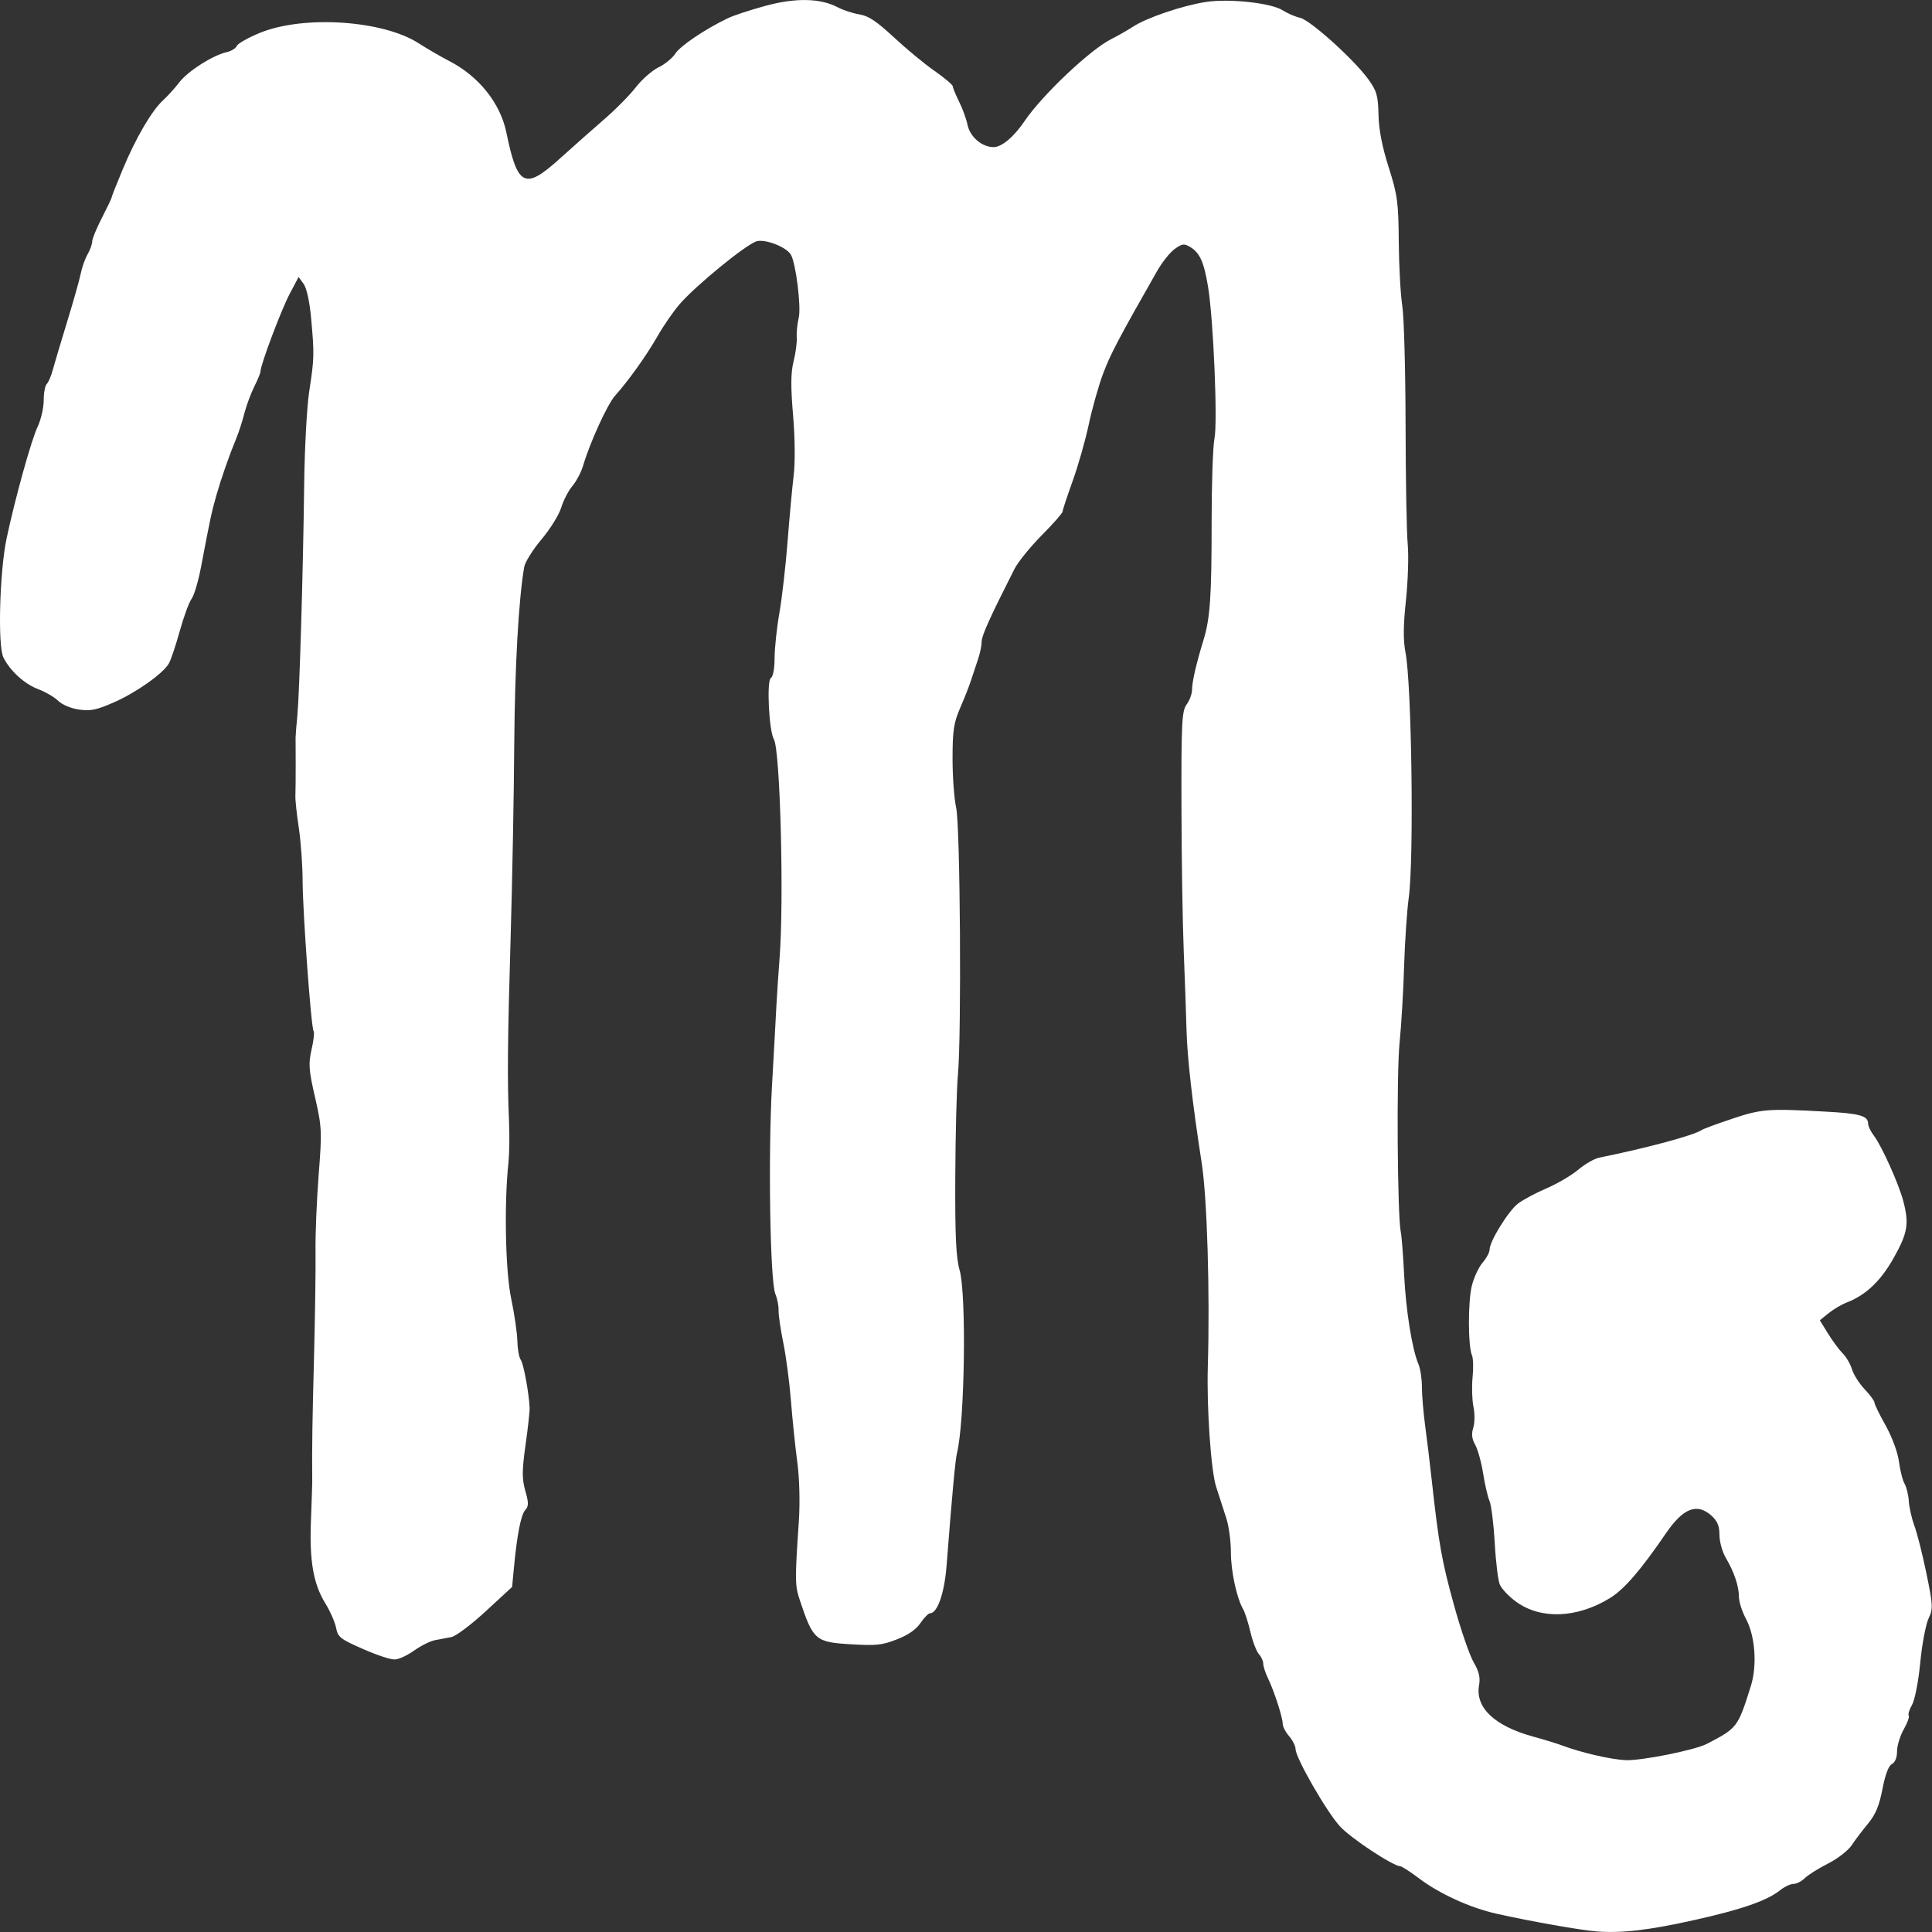 <?xml version="1.0" encoding="UTF-8" standalone="no"?>
<!-- Created with Inkscape (http://www.inkscape.org/) -->

<svg
   width="75"
   height="75"
   viewBox="0 0 19.844 19.844"
   version="1.1"
   id="svg739"
   inkscape:version="1.2.2 (b0a8486541, 2022-12-01)"
   sodipodi:docname="scorpio.svg"
   xml:space="preserve"
   xmlns:inkscape="http://www.inkscape.org/namespaces/inkscape"
   xmlns:sodipodi="http://sodipodi.sourceforge.net/DTD/sodipodi-0.dtd"
   xmlns="http://www.w3.org/2000/svg"
   xmlns:svg="http://www.w3.org/2000/svg"><rect x="0" y="0" width="19.844" height="19.844" fill="#333333" stroke="none"/><sodipodi:namedview
     id="namedview741"
     pagecolor="#000000"
     bordercolor="#999999"
     borderopacity="1"
     inkscape:showpageshadow="0"
     inkscape:pageopacity="0"
     inkscape:pagecheckerboard="0"
     inkscape:deskcolor="#d1d1d1"
     inkscape:document-units="px"
     showgrid="false"
     inkscape:zoom="3.9509095"
     inkscape:cx="48.976065"
     inkscape:cy="59.733082"
     inkscape:window-width="1280"
     inkscape:window-height="955"
     inkscape:window-x="0"
     inkscape:window-y="0"
     inkscape:window-maximized="1"
     inkscape:current-layer="layer1" /><defs
     id="defs736" /><g
     inkscape:label="Warstwa 1"
     inkscape:groupmode="layer"
     id="layer1"><path
       style="fill:#ffffff;stroke-width:0.032"
       d="m 16.398,19.838 c -0.158,-0.012 -0.672,-0.102 -1.028,-0.182 -0.268,-0.06 -0.583,-0.203 -0.795,-0.363 -0.09,-0.068 -0.176,-0.123 -0.192,-0.124 -0.075,-0.002 -0.506,-0.286 -0.619,-0.409 -0.138,-0.15 -0.457,-0.705 -0.457,-0.795 0,-0.031 -0.03,-0.09 -0.066,-0.132 -0.037,-0.042 -0.066,-0.1 -0.066,-0.128 0,-0.064 -0.088,-0.337 -0.153,-0.471 -0.026,-0.054 -0.047,-0.12 -0.047,-0.147 0,-0.027 -0.02,-0.07 -0.044,-0.096 -0.024,-0.026 -0.064,-0.128 -0.087,-0.226 -0.023,-0.099 -0.057,-0.204 -0.074,-0.234 -0.067,-0.115 -0.127,-0.39 -0.127,-0.586 0,-0.112 -0.021,-0.27 -0.047,-0.35 -0.026,-0.08 -0.073,-0.226 -0.105,-0.325 -0.053,-0.165 -0.098,-0.813 -0.085,-1.24 0.022,-0.748 -0.007,-1.72 -0.062,-2.077 -0.098,-0.635 -0.149,-1.082 -0.157,-1.375 -0.005,-0.181 -0.018,-0.551 -0.029,-0.822 -0.011,-0.271 -0.022,-0.932 -0.023,-1.468 -0.002,-0.867 0.004,-0.984 0.053,-1.052 0.031,-0.042 0.056,-0.111 0.056,-0.152 0,-0.08 0.042,-0.264 0.117,-0.509 0.069,-0.225 0.084,-0.446 0.084,-1.221 -6.7e-5,-0.389 0.013,-0.771 0.029,-0.849 0.034,-0.164 -0.01,-1.225 -0.066,-1.561 -0.042,-0.254 -0.085,-0.349 -0.185,-0.408 -0.061,-0.036 -0.08,-0.034 -0.157,0.021 -0.048,0.034 -0.131,0.138 -0.184,0.232 -0.395,0.693 -0.479,0.854 -0.553,1.052 -0.046,0.123 -0.112,0.359 -0.147,0.523 -0.035,0.164 -0.11,0.426 -0.166,0.581 -0.056,0.155 -0.102,0.295 -0.102,0.31 0,0.015 -0.096,0.124 -0.213,0.242 -0.117,0.118 -0.244,0.274 -0.281,0.347 -0.254,0.501 -0.337,0.685 -0.337,0.746 0,0.038 -0.016,0.118 -0.036,0.177 -0.02,0.059 -0.051,0.154 -0.07,0.211 -0.018,0.058 -0.069,0.188 -0.113,0.289 -0.068,0.156 -0.08,0.236 -0.08,0.526 0,0.188 0.017,0.414 0.037,0.503 0.042,0.183 0.056,2.338 0.018,2.746 -0.013,0.14 -0.025,0.61 -0.027,1.046 -0.003,0.606 0.008,0.83 0.044,0.956 0.072,0.246 0.054,1.56 -0.027,1.883 -0.017,0.07 -0.05,0.427 -0.106,1.15 -0.022,0.286 -0.094,0.493 -0.17,0.493 -0.016,0 -0.061,0.045 -0.099,0.101 -0.046,0.068 -0.127,0.123 -0.243,0.168 -0.152,0.059 -0.211,0.065 -0.466,0.05 -0.37,-0.022 -0.392,-0.04 -0.53,-0.454 -0.05,-0.15 -0.051,-0.204 -0.01,-0.807 0.013,-0.196 0.007,-0.443 -0.016,-0.613 -0.021,-0.156 -0.05,-0.439 -0.065,-0.628 -0.015,-0.189 -0.05,-0.456 -0.078,-0.592 -0.028,-0.137 -0.05,-0.287 -0.049,-0.334 0.002,-0.047 -0.013,-0.123 -0.033,-0.17 -0.054,-0.129 -0.075,-1.41 -0.035,-2.131 0.02,-0.353 0.041,-0.73 0.046,-0.837 0.006,-0.107 0.02,-0.322 0.032,-0.478 0.047,-0.594 0.007,-2.14 -0.058,-2.251 -0.051,-0.087 -0.076,-0.605 -0.031,-0.63 0.022,-0.012 0.038,-0.099 0.038,-0.202 0,-0.1 0.022,-0.311 0.05,-0.469 0.027,-0.158 0.065,-0.489 0.084,-0.736 0.019,-0.247 0.047,-0.549 0.062,-0.672 0.016,-0.132 0.014,-0.386 -0.006,-0.62 -0.025,-0.294 -0.024,-0.437 0.005,-0.553 0.022,-0.086 0.036,-0.197 0.033,-0.246 -0.004,-0.049 0.005,-0.14 0.02,-0.202 0.027,-0.114 -0.03,-0.564 -0.081,-0.649 -0.047,-0.077 -0.253,-0.159 -0.347,-0.138 -0.099,0.022 -0.628,0.453 -0.796,0.648 -0.063,0.073 -0.164,0.219 -0.225,0.326 -0.115,0.201 -0.297,0.456 -0.437,0.613 -0.079,0.088 -0.259,0.482 -0.328,0.717 -0.019,0.066 -0.069,0.161 -0.111,0.211 -0.042,0.05 -0.093,0.151 -0.115,0.223 -0.022,0.072 -0.112,0.218 -0.202,0.325 -0.09,0.107 -0.17,0.235 -0.178,0.285 -0.058,0.341 -0.096,1.029 -0.102,1.824 -0.003,0.509 -0.02,1.384 -0.036,1.942 -0.033,1.109 -0.036,1.503 -0.018,1.912 0.007,0.148 0.004,0.343 -0.005,0.433 -0.046,0.425 -0.032,1.123 0.028,1.404 0.033,0.156 0.061,0.351 0.063,0.433 0.002,0.082 0.017,0.17 0.035,0.194 0.029,0.04 0.084,0.34 0.091,0.493 0.002,0.033 -0.017,0.205 -0.042,0.382 -0.037,0.264 -0.037,0.349 -0.002,0.471 0.035,0.123 0.035,0.158 -0.001,0.197 -0.044,0.048 -0.085,0.256 -0.117,0.602 l -0.018,0.188 -0.271,0.25 c -0.15,0.138 -0.308,0.257 -0.354,0.265 -0.046,0.009 -0.122,0.023 -0.169,0.032 -0.047,0.009 -0.143,0.057 -0.212,0.106 -0.07,0.05 -0.158,0.091 -0.197,0.091 C 4.019,17.05 3.872,17 3.73,16.938 3.495,16.835 3.471,16.816 3.452,16.72 3.441,16.663 3.391,16.548 3.34,16.466 3.218,16.267 3.177,16.029 3.194,15.615 3.201,15.426 3.207,15.251 3.207,15.226 3.204,14.832 3.208,14.615 3.225,13.956 3.236,13.529 3.243,13.035 3.241,12.859 3.238,12.683 3.253,12.327 3.273,12.067 3.308,11.622 3.306,11.577 3.236,11.271 3.171,10.99 3.167,10.925 3.2,10.781 3.221,10.69 3.231,10.605 3.221,10.591 3.195,10.553 3.109,9.367 3.108,9.04 c -3.85e-4,-0.157 -0.018,-0.399 -0.039,-0.538 -0.021,-0.139 -0.037,-0.287 -0.035,-0.328 0.002,-0.041 0.003,-0.182 0.003,-0.314 -6.23e-4,-0.131 -10e-4,-0.259 -9.57e-4,-0.284 9.7e-5,-0.025 0.008,-0.126 0.018,-0.224 0.022,-0.228 0.059,-1.469 0.07,-2.361 0.004,-0.378 0.028,-0.815 0.052,-0.971 0.052,-0.338 0.053,-0.381 0.02,-0.747 -0.015,-0.17 -0.046,-0.313 -0.077,-0.356 l -0.052,-0.072 -0.093,0.176 c -0.087,0.165 -0.298,0.726 -0.298,0.792 0,0.017 -0.029,0.087 -0.064,0.157 -0.035,0.07 -0.081,0.194 -0.102,0.275 -0.021,0.081 -0.057,0.195 -0.081,0.252 -0.078,0.189 -0.155,0.411 -0.206,0.588 -0.05,0.175 -0.066,0.252 -0.158,0.737 -0.027,0.145 -0.071,0.293 -0.098,0.33 -0.026,0.036 -0.081,0.186 -0.122,0.334 -0.041,0.147 -0.091,0.296 -0.112,0.331 -0.063,0.105 -0.335,0.297 -0.563,0.397 -0.181,0.079 -0.237,0.091 -0.358,0.074 -0.085,-0.012 -0.172,-0.049 -0.215,-0.09 -0.039,-0.038 -0.13,-0.091 -0.201,-0.118 -0.143,-0.053 -0.291,-0.187 -0.361,-0.327 -0.06,-0.118 -0.039,-0.886 0.033,-1.224 0.088,-0.414 0.254,-1.011 0.319,-1.147 0.034,-0.072 0.062,-0.194 0.062,-0.27 0,-0.077 0.014,-0.152 0.031,-0.168 0.017,-0.016 0.046,-0.082 0.063,-0.148 0.018,-0.066 0.084,-0.288 0.147,-0.493 0.063,-0.205 0.126,-0.427 0.139,-0.492 0.013,-0.065 0.045,-0.155 0.071,-0.2 0.026,-0.045 0.047,-0.104 0.047,-0.131 0,-0.027 0.045,-0.136 0.1,-0.243 0.055,-0.107 0.1,-0.201 0.1,-0.21 0,-0.009 0.051,-0.139 0.114,-0.289 0.136,-0.326 0.299,-0.603 0.415,-0.709 0.047,-0.043 0.122,-0.126 0.168,-0.186 0.087,-0.113 0.343,-0.276 0.486,-0.308 0.046,-0.01 0.092,-0.039 0.103,-0.064 0.011,-0.025 0.118,-0.085 0.238,-0.134 0.448,-0.183 1.262,-0.129 1.628,0.107 0.084,0.054 0.225,0.136 0.312,0.181 C 4.917,0.782 5.139,1.059 5.201,1.361 5.316,1.918 5.39,1.954 5.749,1.63 5.877,1.514 6.079,1.336 6.197,1.233 6.316,1.131 6.466,0.98 6.53,0.897 c 0.064,-0.082 0.17,-0.175 0.235,-0.206 0.065,-0.031 0.142,-0.095 0.172,-0.141 0.051,-0.079 0.299,-0.247 0.537,-0.362 0.059,-0.029 0.234,-0.086 0.388,-0.128 0.314,-0.085 0.565,-0.079 0.745,0.016 0.055,0.029 0.154,0.061 0.221,0.072 0.093,0.015 0.175,0.07 0.353,0.235 0.128,0.119 0.316,0.275 0.419,0.346 0.103,0.072 0.187,0.143 0.187,0.159 0,0.015 0.029,0.085 0.063,0.154 0.035,0.069 0.074,0.176 0.087,0.238 0.026,0.126 0.148,0.231 0.268,0.231 0.084,0 0.209,-0.105 0.32,-0.269 0.18,-0.266 0.675,-0.734 0.89,-0.841 0.064,-0.032 0.166,-0.09 0.226,-0.129 0.138,-0.09 0.5,-0.213 0.739,-0.251 0.24,-0.038 0.675,0.008 0.795,0.085 0.048,0.031 0.129,0.066 0.179,0.077 0.105,0.024 0.551,0.426 0.7,0.631 0.087,0.12 0.1,0.167 0.105,0.365 0.003,0.152 0.038,0.331 0.105,0.541 0.09,0.283 0.1,0.357 0.103,0.762 0.002,0.247 0.018,0.542 0.036,0.657 0.018,0.115 0.033,0.666 0.034,1.225 8.67e-4,0.559 0.011,1.111 0.022,1.226 0.011,0.116 0.003,0.374 -0.018,0.574 -0.028,0.258 -0.029,0.414 -0.005,0.537 0.064,0.325 0.088,2.121 0.034,2.516 -0.019,0.138 -0.04,0.454 -0.048,0.702 -0.007,0.248 -0.028,0.606 -0.047,0.795 -0.032,0.323 -0.022,1.779 0.013,1.942 0.009,0.041 0.024,0.237 0.034,0.436 0.018,0.367 0.082,0.766 0.147,0.919 0.02,0.046 0.036,0.153 0.036,0.238 0,0.084 0.015,0.262 0.033,0.394 0.018,0.132 0.048,0.382 0.067,0.554 0.073,0.663 0.104,0.836 0.228,1.285 0.07,0.255 0.162,0.521 0.203,0.591 0.055,0.094 0.07,0.157 0.056,0.235 -0.042,0.231 0.159,0.421 0.559,0.53 0.11,0.03 0.244,0.071 0.299,0.092 0.199,0.074 0.502,0.143 0.648,0.149 0.167,0.006 0.708,-0.103 0.833,-0.167 0.314,-0.163 0.318,-0.168 0.452,-0.593 0.067,-0.213 0.045,-0.517 -0.051,-0.694 -0.039,-0.073 -0.071,-0.173 -0.071,-0.223 0,-0.109 -0.049,-0.256 -0.136,-0.403 -0.035,-0.06 -0.064,-0.165 -0.064,-0.233 0,-0.092 -0.021,-0.143 -0.082,-0.198 -0.148,-0.133 -0.289,-0.079 -0.465,0.177 -0.264,0.386 -0.432,0.58 -0.579,0.67 -0.336,0.206 -0.708,0.221 -0.961,0.038 -0.075,-0.054 -0.15,-0.134 -0.169,-0.177 -0.018,-0.043 -0.042,-0.236 -0.052,-0.428 -0.011,-0.192 -0.035,-0.385 -0.053,-0.429 -0.019,-0.044 -0.049,-0.173 -0.067,-0.288 -0.018,-0.114 -0.055,-0.245 -0.081,-0.292 -0.034,-0.059 -0.04,-0.111 -0.02,-0.173 0.016,-0.049 0.017,-0.147 0.002,-0.217 -0.014,-0.07 -0.018,-0.206 -0.009,-0.301 0.01,-0.095 0.007,-0.197 -0.006,-0.227 -0.041,-0.093 -0.042,-0.555 -9.27e-4,-0.716 0.021,-0.085 0.071,-0.191 0.11,-0.236 0.039,-0.045 0.072,-0.106 0.072,-0.135 0,-0.084 0.193,-0.396 0.292,-0.472 0.05,-0.038 0.182,-0.109 0.294,-0.157 0.112,-0.048 0.259,-0.135 0.326,-0.192 0.068,-0.057 0.163,-0.112 0.212,-0.122 0.501,-0.102 0.972,-0.229 1.054,-0.284 0.019,-0.013 0.161,-0.065 0.316,-0.117 0.3,-0.1 0.369,-0.105 0.962,-0.072 0.35,0.019 0.432,0.043 0.432,0.125 0,0.024 0.027,0.08 0.06,0.123 0.08,0.106 0.254,0.492 0.301,0.67 0.061,0.232 0.046,0.326 -0.096,0.58 -0.135,0.241 -0.288,0.387 -0.487,0.463 -0.052,0.02 -0.134,0.069 -0.184,0.109 l -0.09,0.073 0.085,0.138 c 0.047,0.076 0.114,0.166 0.149,0.201 0.036,0.035 0.079,0.109 0.096,0.164 0.017,0.056 0.076,0.148 0.131,0.206 0.055,0.058 0.1,0.119 0.1,0.136 3.3e-5,0.017 0.052,0.124 0.115,0.236 0.066,0.118 0.124,0.275 0.137,0.372 0.012,0.092 0.038,0.194 0.058,0.227 0.019,0.033 0.039,0.114 0.043,0.18 0.004,0.066 0.031,0.18 0.058,0.254 0.028,0.074 0.083,0.293 0.123,0.487 0.067,0.327 0.069,0.361 0.021,0.463 -0.028,0.061 -0.067,0.265 -0.085,0.455 -0.018,0.19 -0.056,0.383 -0.084,0.431 -0.028,0.048 -0.043,0.097 -0.034,0.11 0.009,0.013 -0.014,0.077 -0.052,0.143 -0.037,0.066 -0.068,0.166 -0.068,0.224 0,0.064 -0.02,0.115 -0.053,0.131 -0.034,0.017 -0.069,0.11 -0.097,0.257 -0.033,0.172 -0.071,0.262 -0.149,0.356 -0.057,0.069 -0.133,0.169 -0.168,0.222 -0.035,0.053 -0.143,0.137 -0.242,0.187 -0.099,0.05 -0.206,0.118 -0.239,0.15 -0.033,0.033 -0.085,0.059 -0.116,0.059 -0.031,0 -0.092,0.029 -0.136,0.064 -0.135,0.108 -0.393,0.198 -0.877,0.306 -0.475,0.106 -0.748,0.138 -1.013,0.118 z"
       id="path212" /></g></svg>
